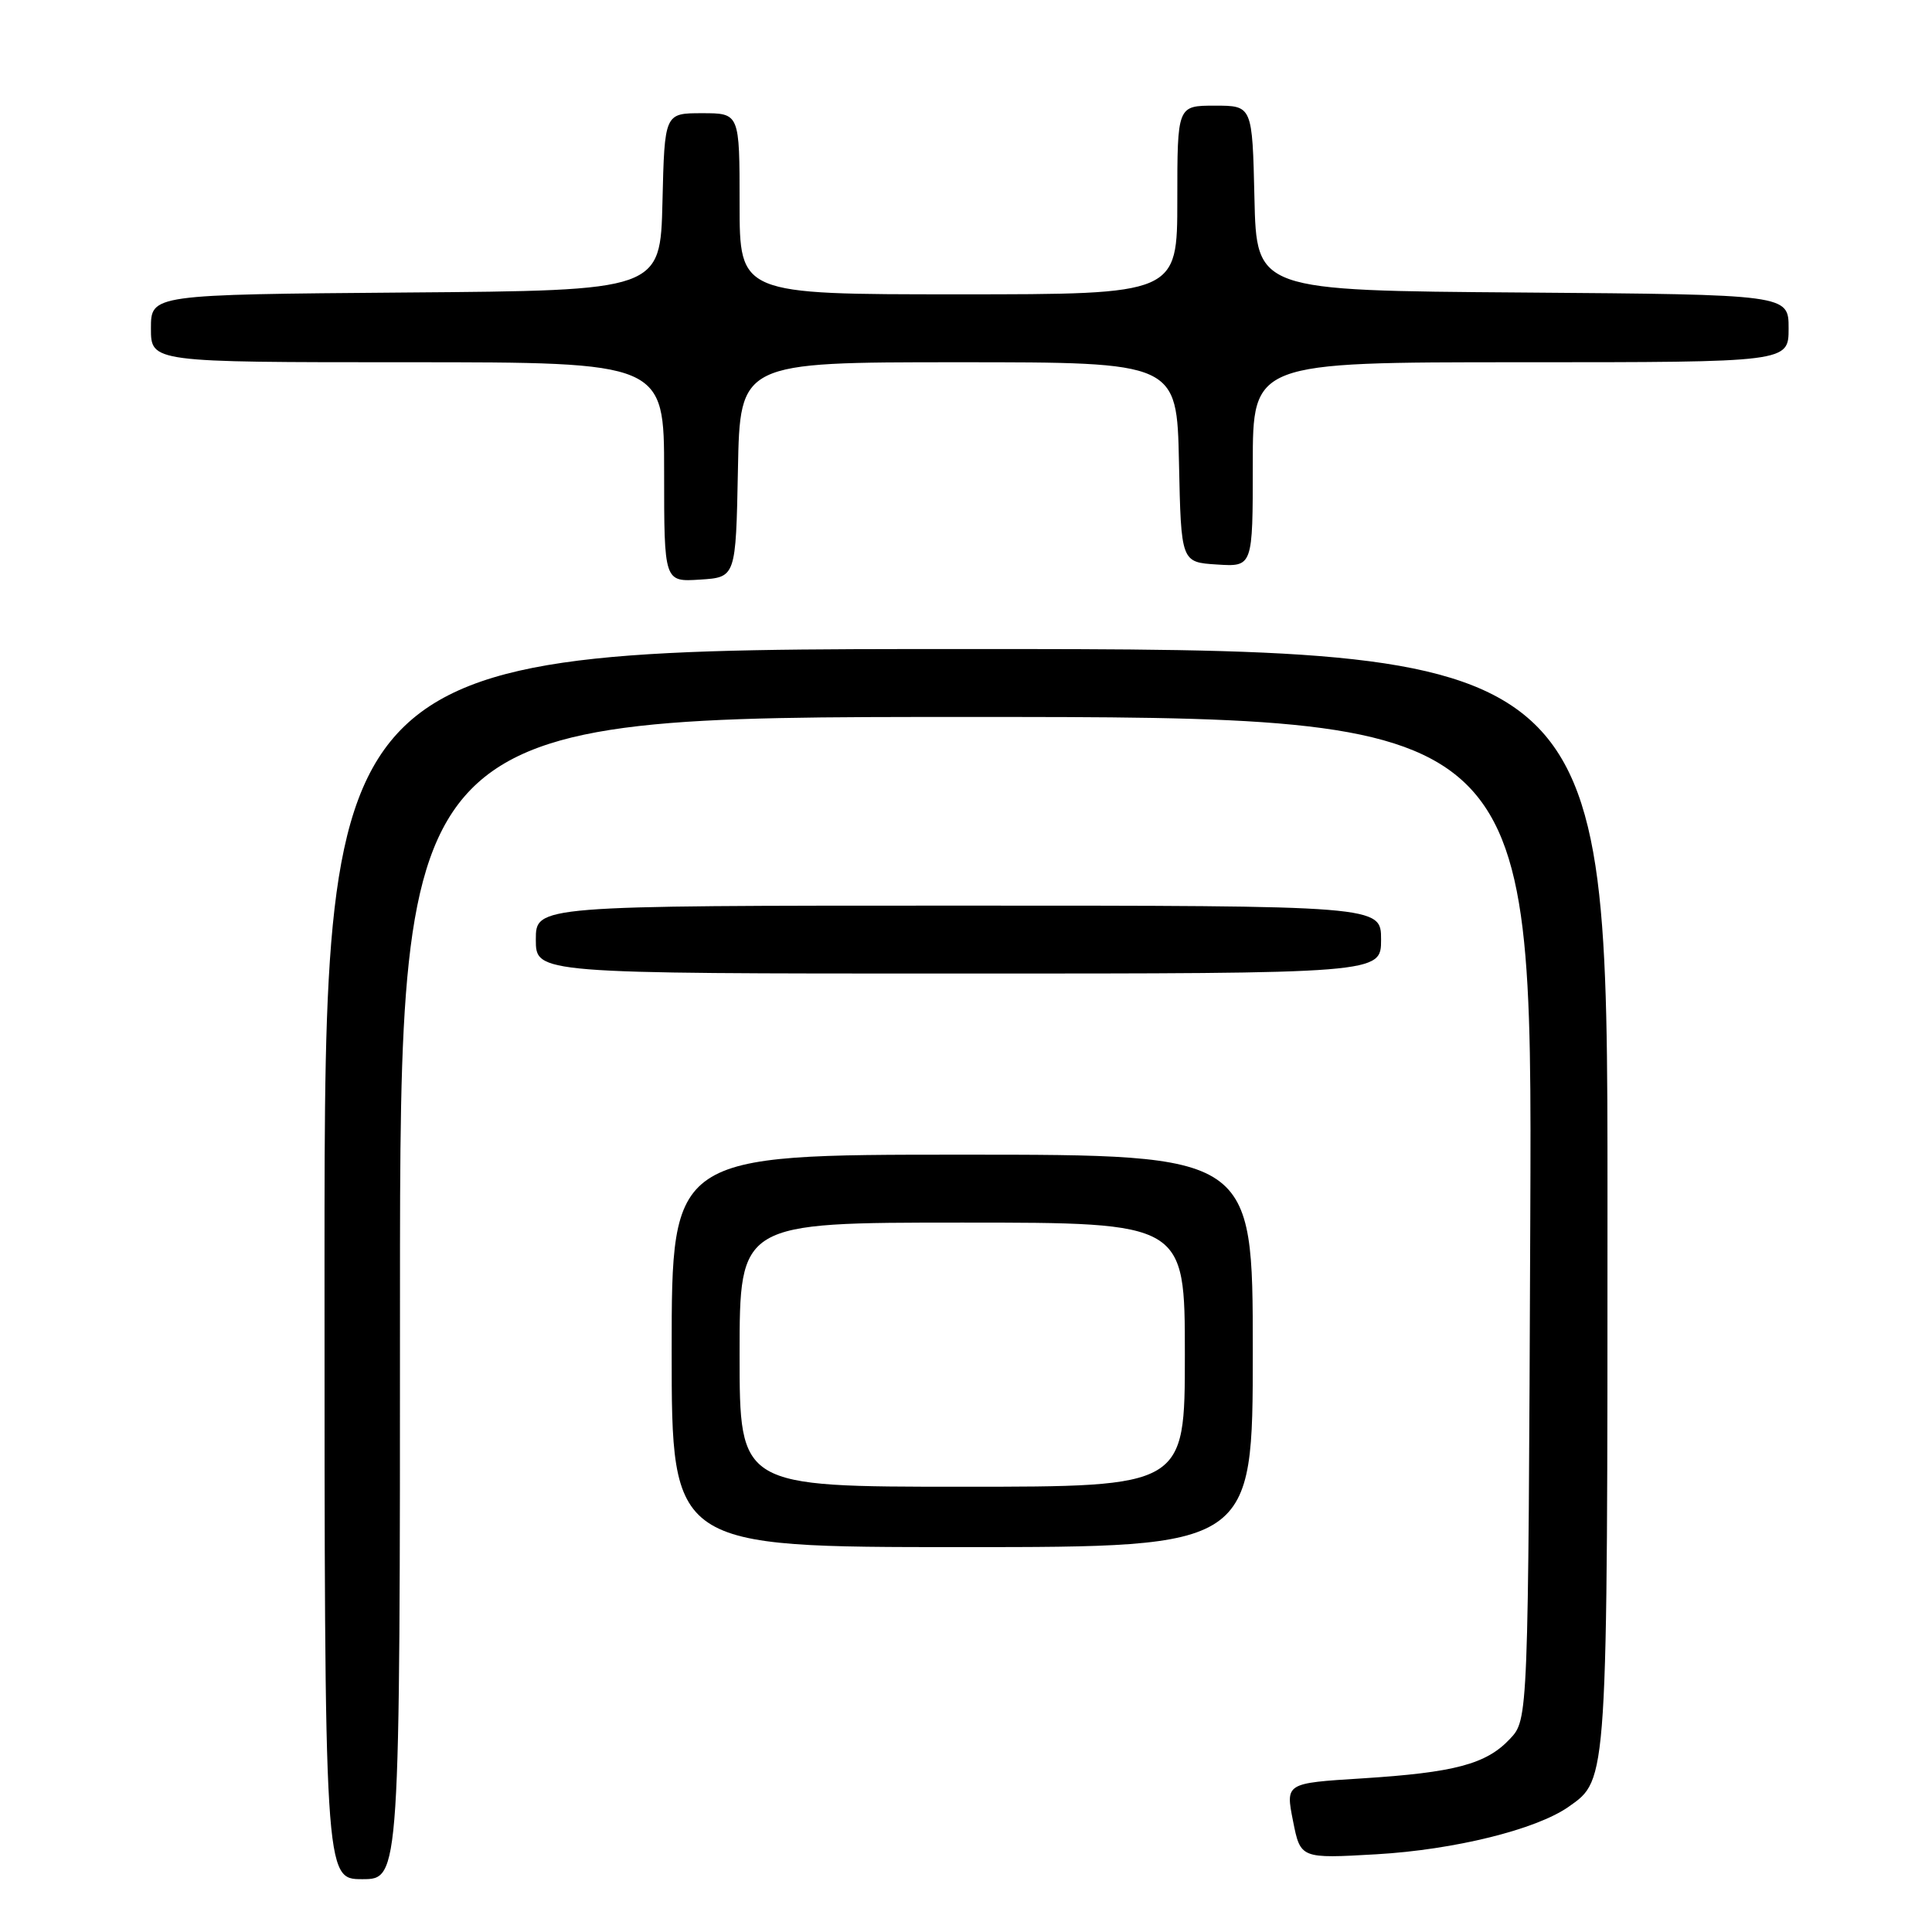 <?xml version="1.0" encoding="UTF-8" standalone="no"?>
<!DOCTYPE svg PUBLIC "-//W3C//DTD SVG 1.1//EN" "http://www.w3.org/Graphics/SVG/1.1/DTD/svg11.dtd" >
<svg xmlns="http://www.w3.org/2000/svg" xmlns:xlink="http://www.w3.org/1999/xlink" version="1.1" viewBox="0 0 256 256">
 <g >
 <path fill="currentColor"
d=" M 53.00 172.00 C 53.00 95.00 53.00 95.00 128.02 95.00 C 203.04 95.00 203.04 95.00 202.77 161.42 C 202.50 227.84 202.50 227.84 200.07 230.42 C 196.93 233.76 192.77 234.87 180.42 235.65 C 170.34 236.28 170.34 236.28 171.33 241.28 C 172.32 246.28 172.32 246.28 182.41 245.70 C 192.73 245.10 203.57 242.42 207.86 239.40 C 213.05 235.74 213.00 236.58 213.00 158.53 C 213.00 86.00 213.00 86.00 128.00 86.00 C 43.00 86.00 43.00 86.00 43.00 167.50 C 43.00 249.00 43.00 249.00 48.00 249.00 C 53.00 249.00 53.00 249.00 53.00 172.00 Z  M 166.00 179.00 C 166.00 153.00 166.00 153.00 127.50 153.00 C 89.00 153.00 89.00 153.00 89.00 179.00 C 89.00 205.00 89.00 205.00 127.50 205.00 C 166.00 205.00 166.00 205.00 166.00 179.00 Z  M 183.00 124.50 C 183.00 120.00 183.00 120.00 127.00 120.00 C 71.00 120.00 71.00 120.00 71.00 124.50 C 71.00 129.00 71.00 129.00 127.00 129.00 C 183.00 129.00 183.00 129.00 183.00 124.50 Z  M 97.78 62.25 C 98.05 48.00 98.05 48.00 127.00 48.00 C 155.94 48.00 155.94 48.00 156.22 61.25 C 156.50 74.50 156.50 74.50 161.25 74.80 C 166.00 75.11 166.00 75.11 166.00 61.55 C 166.00 48.00 166.00 48.00 201.50 48.00 C 237.00 48.00 237.00 48.00 237.00 43.51 C 237.00 39.03 237.00 39.03 201.75 38.76 C 166.50 38.50 166.50 38.50 166.22 26.25 C 165.94 14.00 165.94 14.00 160.97 14.00 C 156.00 14.00 156.00 14.00 156.00 26.50 C 156.00 39.00 156.00 39.00 127.00 39.00 C 98.00 39.00 98.00 39.00 98.00 27.00 C 98.00 15.00 98.00 15.00 93.03 15.00 C 88.06 15.00 88.06 15.00 87.78 26.75 C 87.50 38.50 87.50 38.50 53.75 38.76 C 20.00 39.03 20.00 39.03 20.00 43.51 C 20.00 48.00 20.00 48.00 54.00 48.00 C 88.00 48.00 88.00 48.00 88.00 62.55 C 88.00 77.11 88.00 77.11 92.75 76.80 C 97.50 76.50 97.50 76.50 97.78 62.25 Z  M 98.00 179.50 C 98.00 162.00 98.00 162.00 127.50 162.00 C 157.00 162.00 157.00 162.00 157.00 179.50 C 157.00 197.00 157.00 197.00 127.50 197.00 C 98.00 197.00 98.00 197.00 98.00 179.50 Z "/>
</g>
</svg>